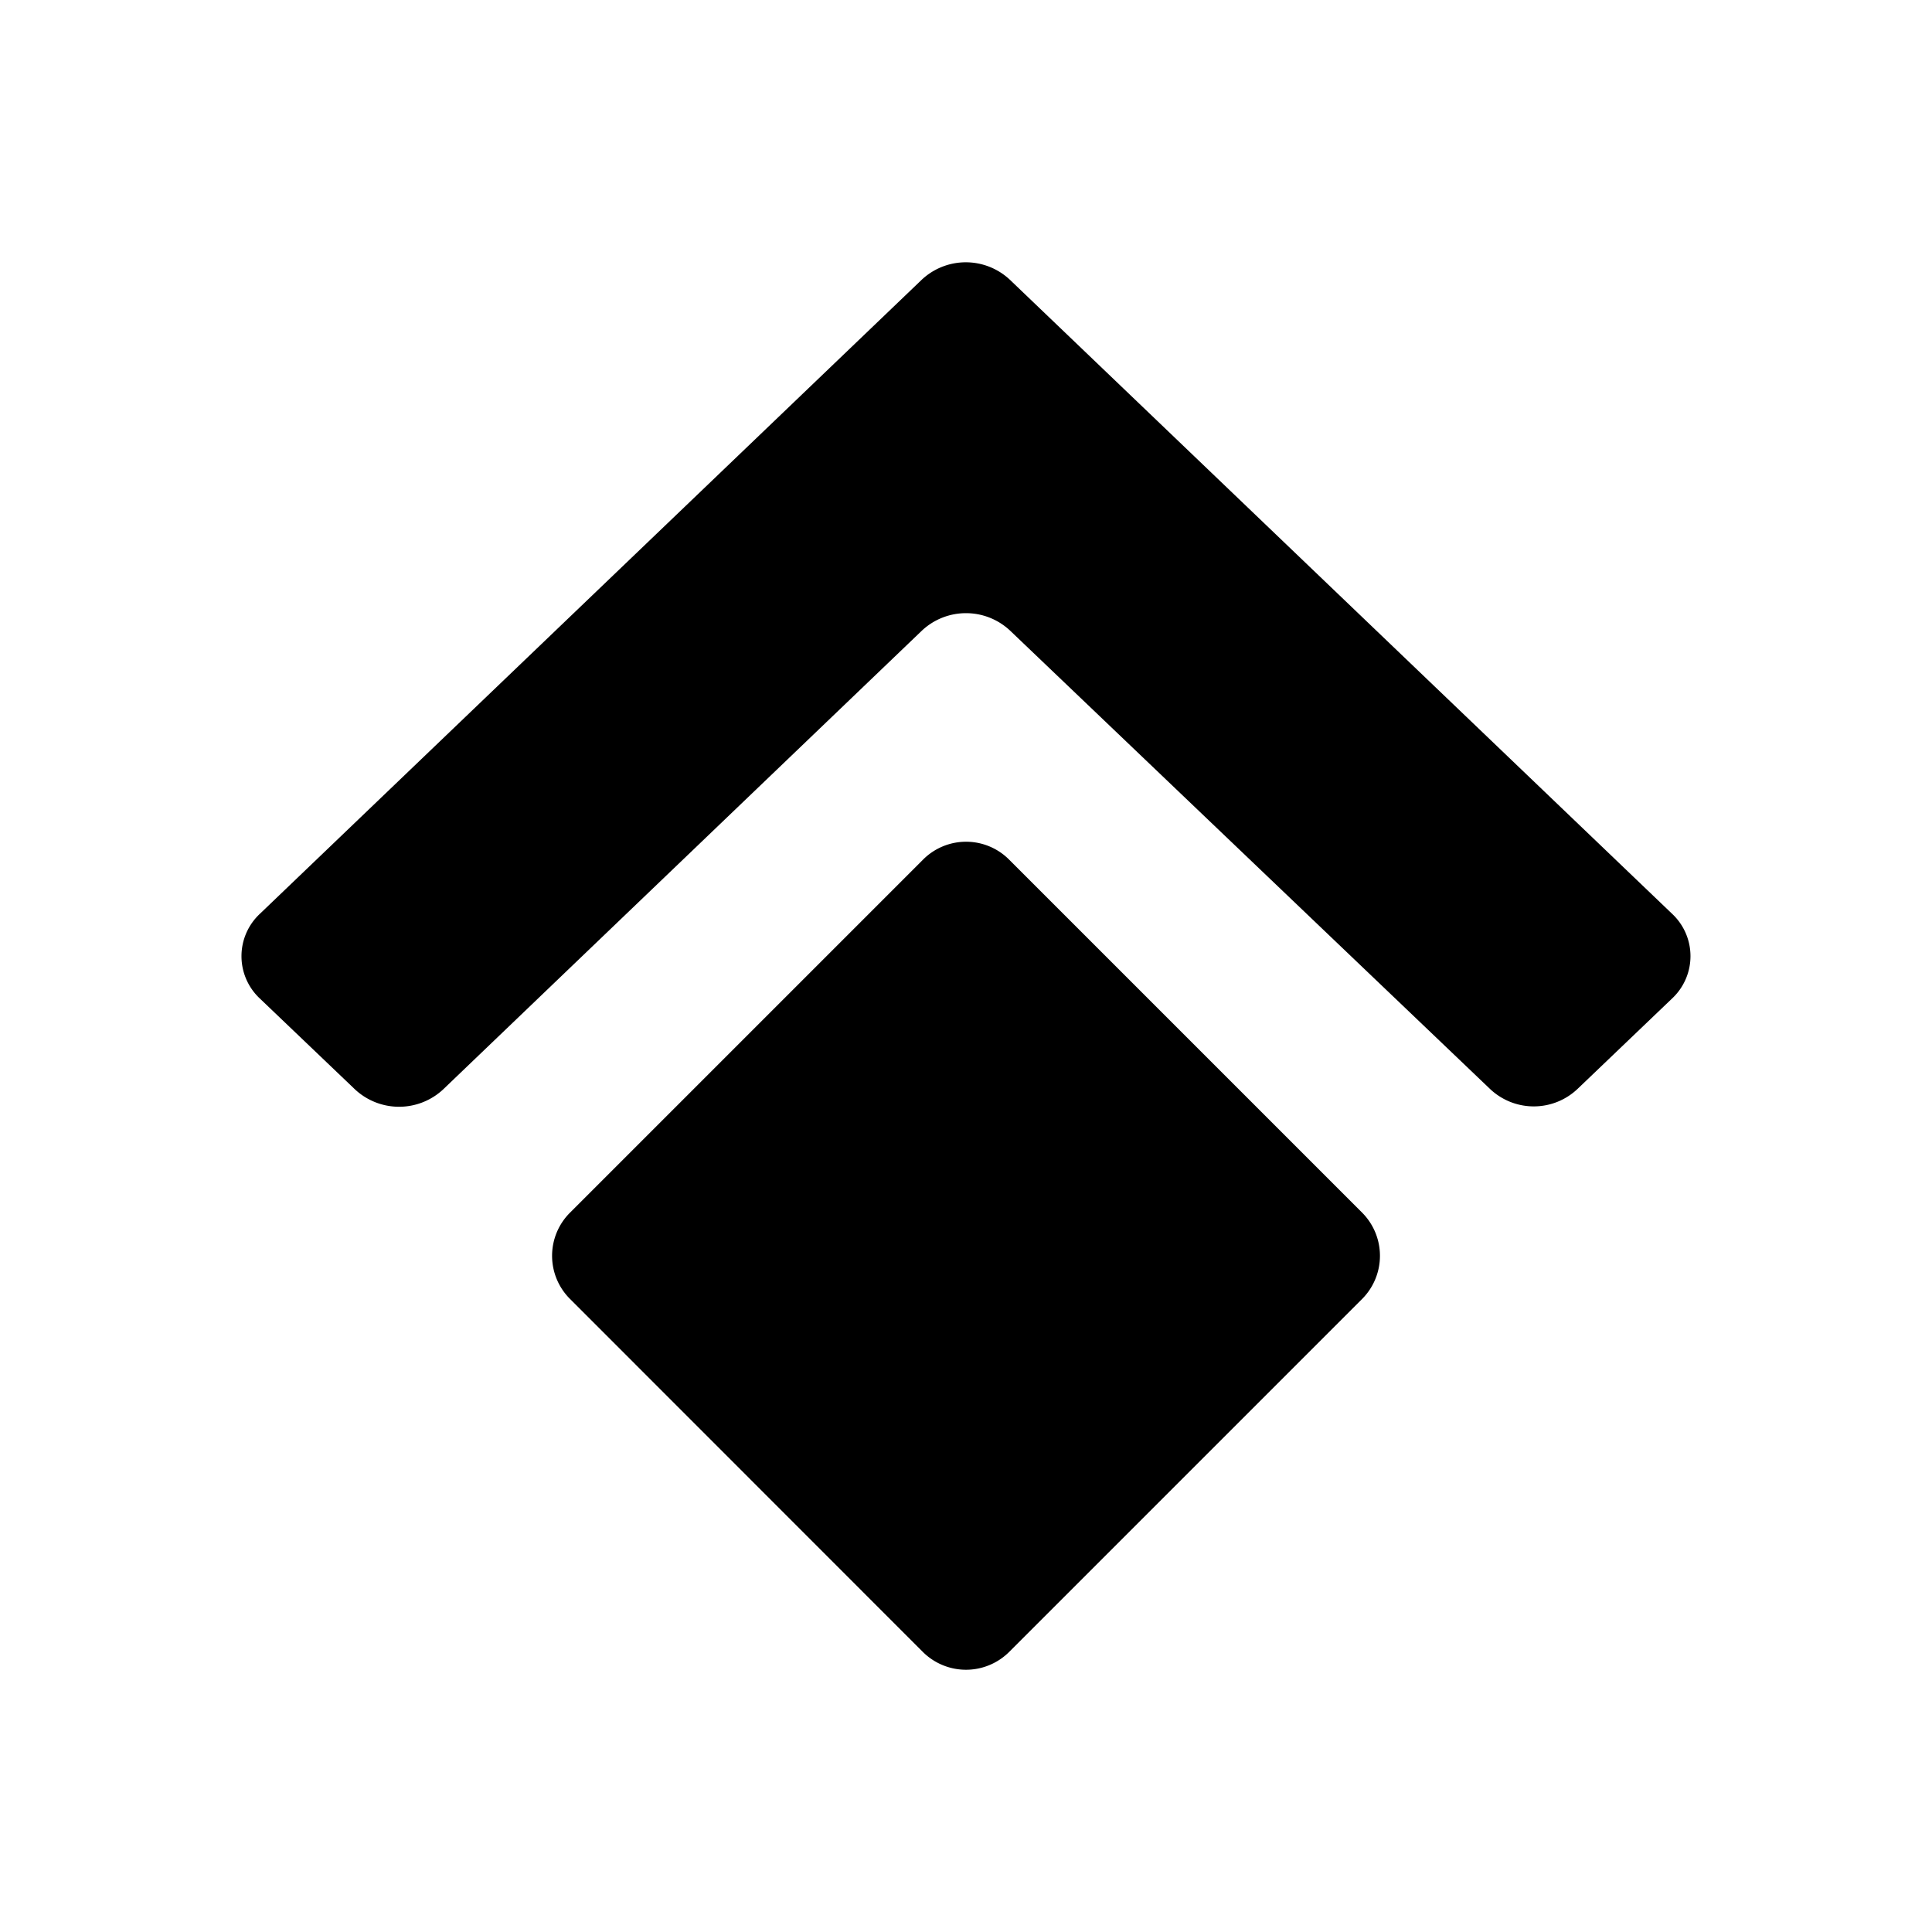 <svg xmlns="http://www.w3.org/2000/svg" width="3em" height="3em" viewBox="0 0 24 24"><path fill="currentColor" d="M20.773 12.402a.72.72 0 0 0 0-1.049l-8.228-7.878a.8.8 0 0 0-1.095 0l-8.223 7.878a.72.72 0 0 0 0 1.05l1.183 1.13a.803.803 0 0 0 1.095 0l5.945-5.697a.8.8 0 0 1 1.1 0l5.955 5.687a.79.79 0 0 0 1.096 0z"/><path fill="currentColor" d="M7.08 16.135a.756.756 0 0 1 0-1.07l4.386-4.386a.754.754 0 0 1 1.07 0l4.386 4.386a.76.76 0 0 1 0 1.07l-4.387 4.387a.76.76 0 0 1-1.07 0z"/></svg>